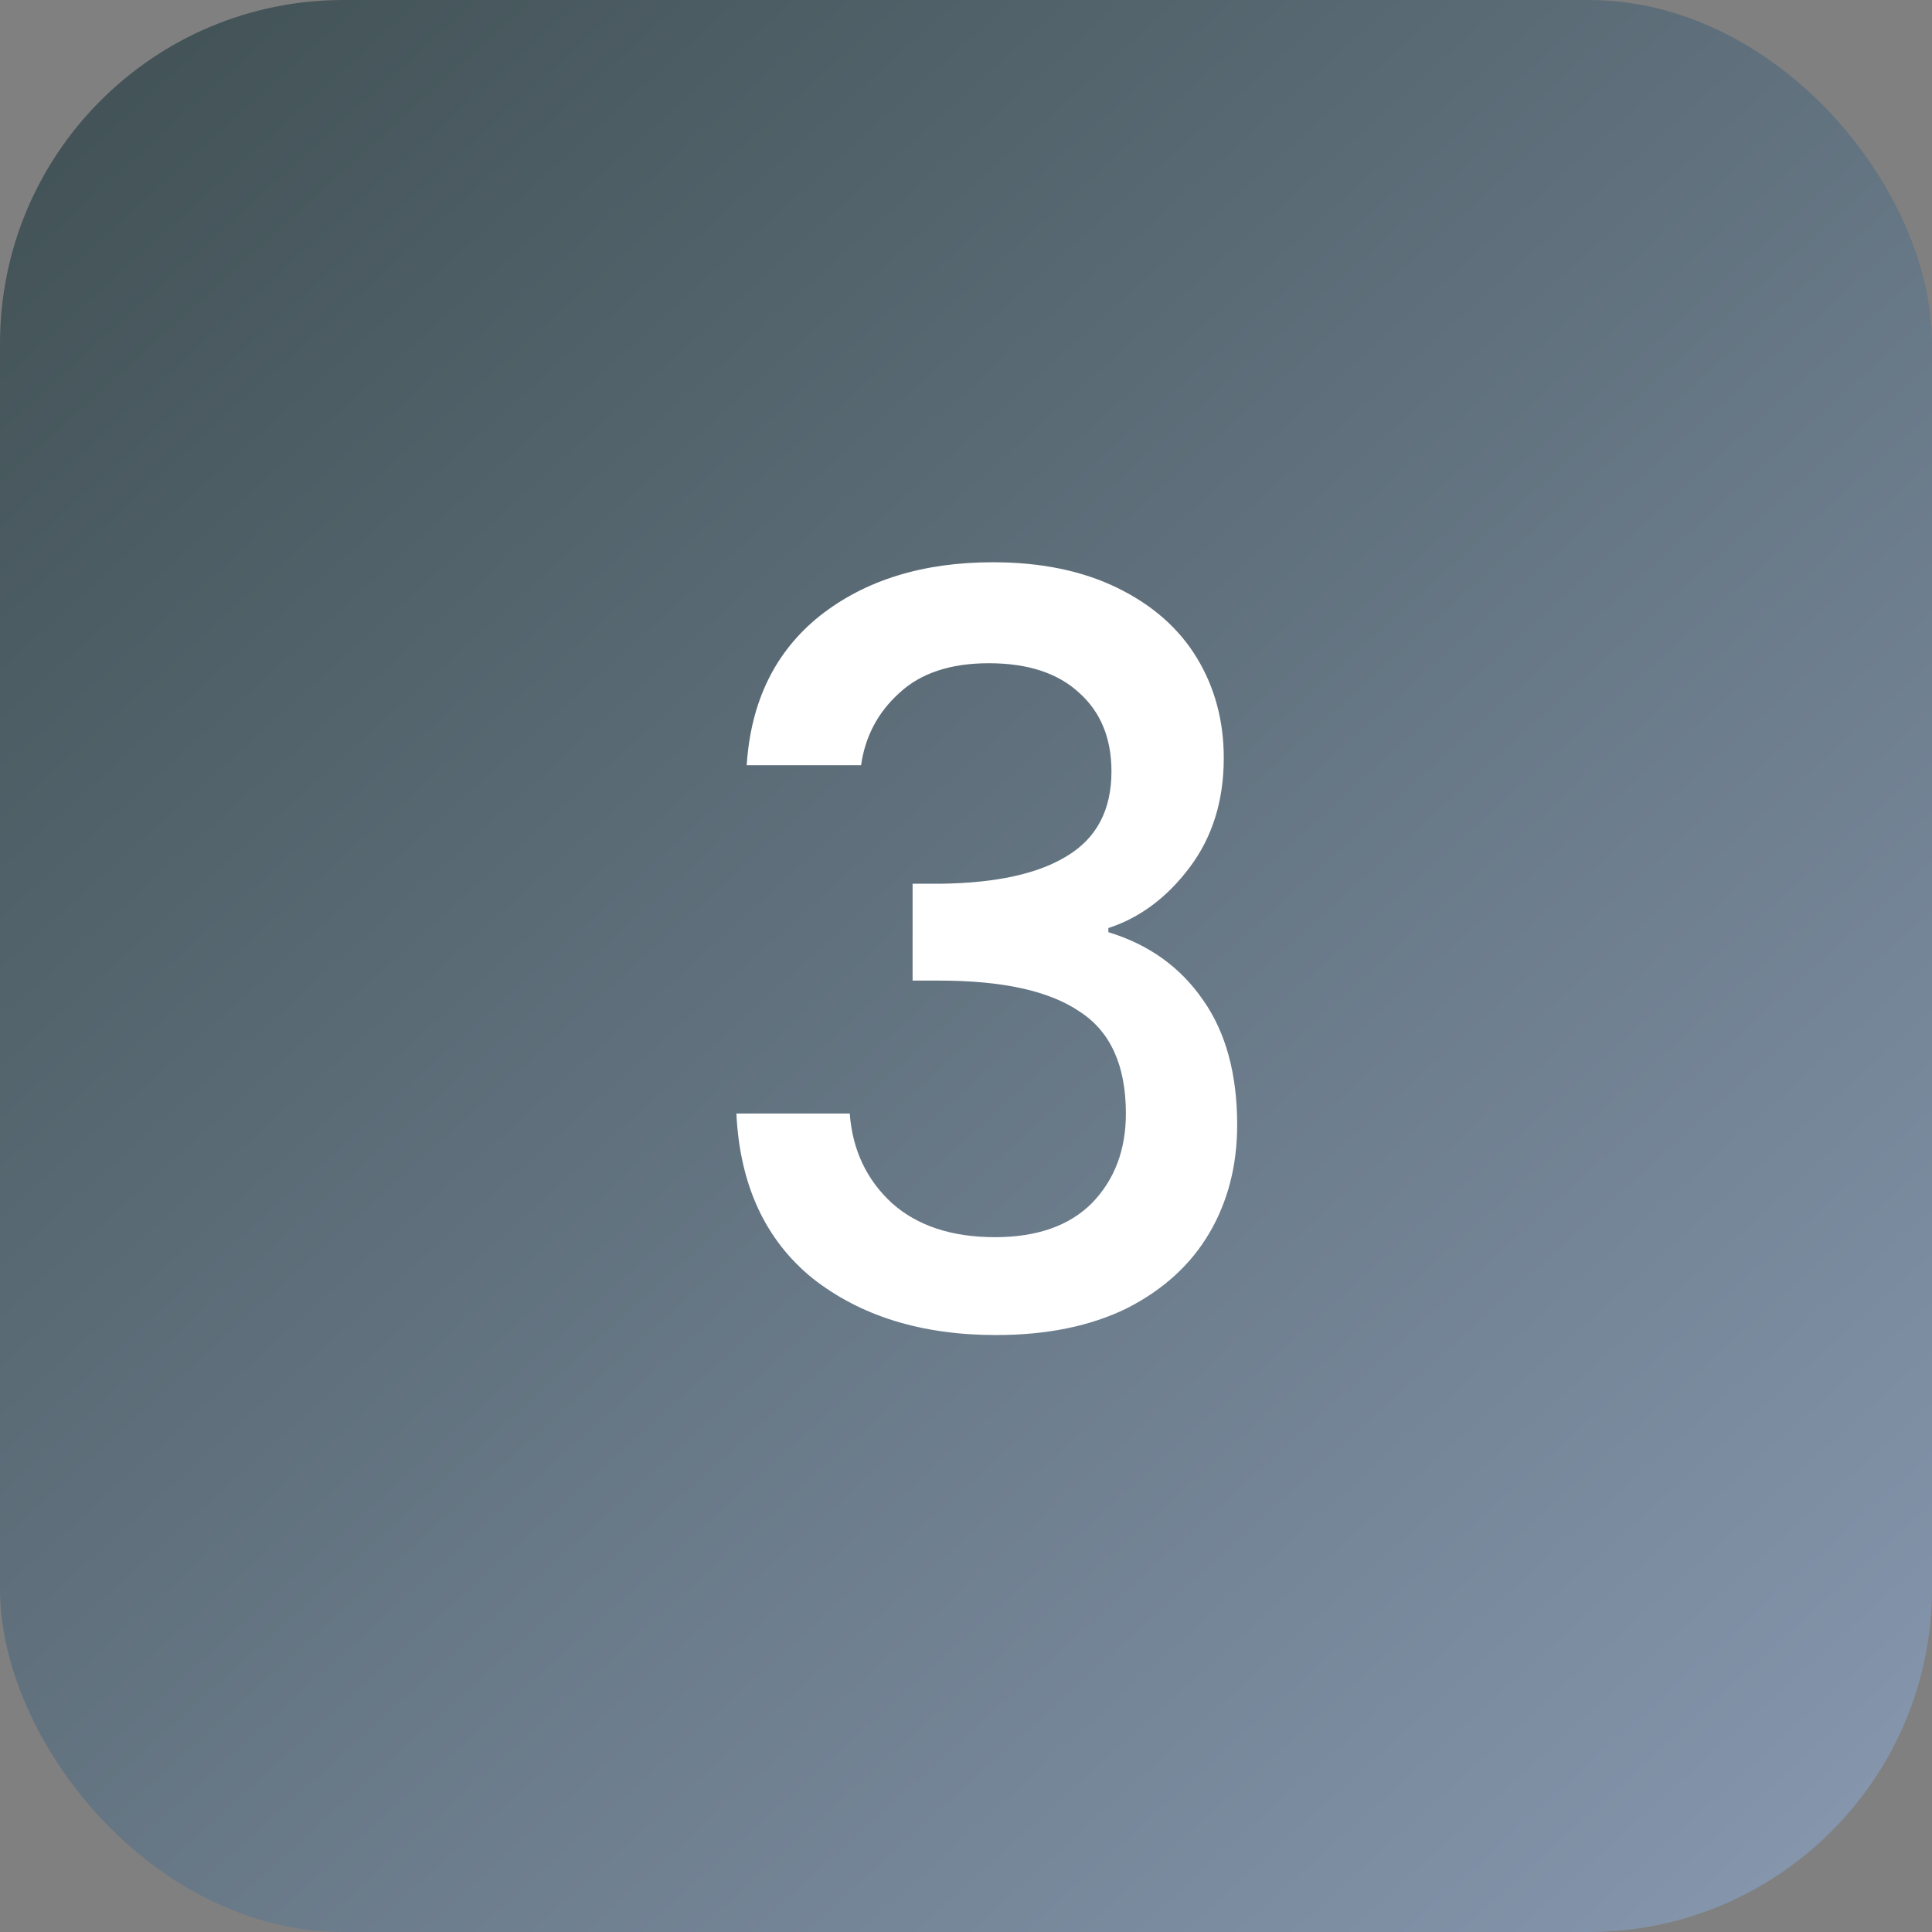 <svg width="45" height="45" viewBox="0 0 45 45" fill="none" xmlns="http://www.w3.org/2000/svg">
<rect x="0" y="0" width="45" height="45" fill="#808080" stroke="none"/>
<rect width="45" height="45" rx="8" fill="url(#paint0_linear)"/>
<path d="M17.392 17.824C17.488 16.336 18.056 15.176 19.096 14.344C20.152 13.512 21.496 13.096 23.128 13.096C24.248 13.096 25.216 13.296 26.032 13.696C26.848 14.096 27.464 14.64 27.88 15.328C28.296 16.016 28.504 16.792 28.504 17.656C28.504 18.648 28.24 19.496 27.712 20.2C27.184 20.904 26.552 21.376 25.816 21.616V21.712C26.76 22 27.496 22.528 28.024 23.296C28.552 24.048 28.816 25.016 28.816 26.2C28.816 27.144 28.6 27.984 28.168 28.72C27.736 29.456 27.096 30.04 26.248 30.472C25.4 30.888 24.384 31.096 23.2 31.096C21.472 31.096 20.048 30.656 18.928 29.776C17.824 28.88 17.232 27.6 17.152 25.936H19.792C19.856 26.784 20.184 27.48 20.776 28.024C21.368 28.552 22.168 28.816 23.176 28.816C24.152 28.816 24.904 28.552 25.432 28.024C25.96 27.48 26.224 26.784 26.224 25.936C26.224 24.816 25.864 24.024 25.144 23.56C24.44 23.08 23.352 22.84 21.88 22.84H21.256V20.584H21.904C23.2 20.568 24.184 20.352 24.856 19.936C25.544 19.52 25.888 18.864 25.888 17.968C25.888 17.2 25.64 16.592 25.144 16.144C24.648 15.68 23.944 15.448 23.032 15.448C22.136 15.448 21.44 15.68 20.944 16.144C20.448 16.592 20.152 17.152 20.056 17.824H17.392Z" fill="white"/>
<defs>
<linearGradient id="paint0_linear" x1="-3.5" y1="-8.5" x2="45" y2="45" gradientUnits="userSpaceOnUse">
<stop stop-color="#354545"/>
<stop offset="1" stop-color="#8899B1"/>
</linearGradient>
</defs>
</svg>
